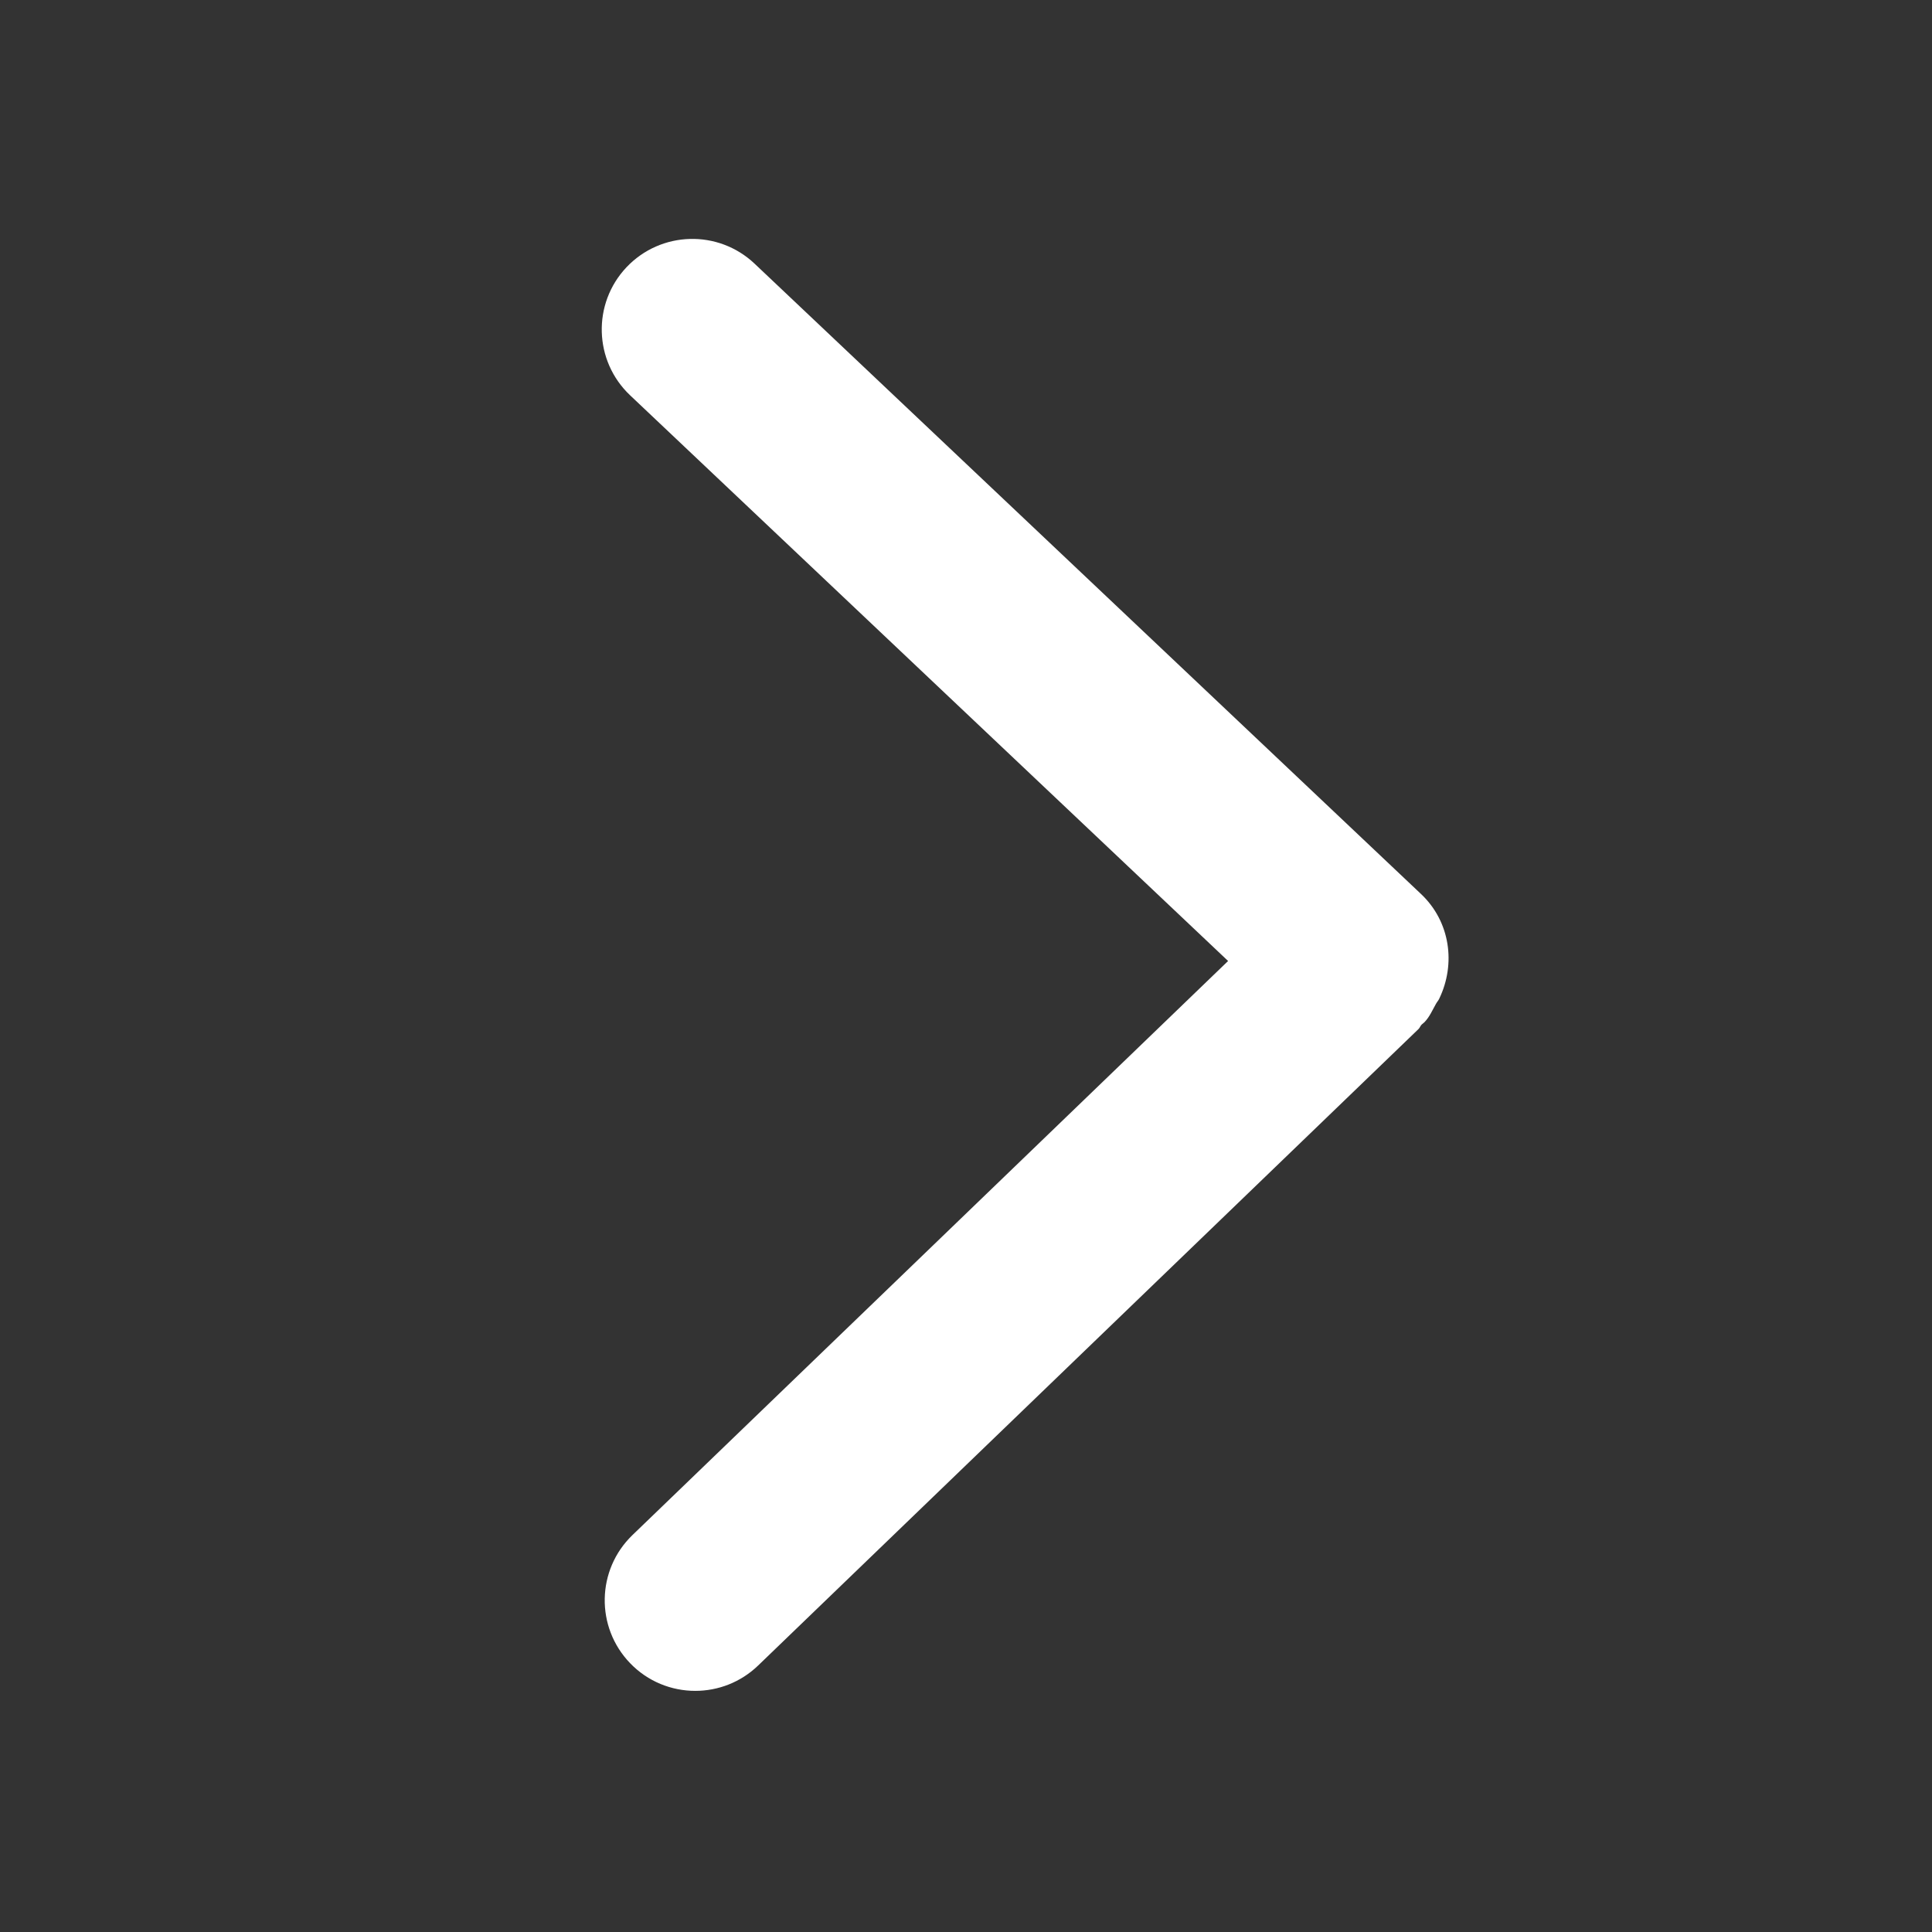 <?xml version="1.0" standalone="no"?><!DOCTYPE svg PUBLIC "-//W3C//DTD SVG 1.1//EN" "http://www.w3.org/Graphics/SVG/1.1/DTD/svg11.dtd"><svg t="1662785258146" class="icon" viewBox="0 0 1024 1024" version="1.1" xmlns="http://www.w3.org/2000/svg" p-id="4811" xmlns:xlink="http://www.w3.org/1999/xlink" width="200" height="200"><rect x="0" y="0" width="1024" height="1024" fill="#333333" stroke="none"/><path d="M761.056 532.128c0.513-0.993 1.343-1.823 1.792-2.849 8.801-18.305 5.919-40.703-9.664-55.425L399.936 139.744c-19.265-18.208-49.631-17.345-67.872 1.889-18.208 19.265-17.376 49.631 1.889 67.872l316.96 299.839L335.2 813.632c-19.072 18.399-19.648 48.768-1.247 67.872 9.408 9.791 21.984 14.689 34.561 14.689 12 0 24-4.479 33.312-13.44l350.048-337.376c0.673-0.673 0.927-1.6 1.6-2.303 0.513-0.48 1.056-0.833 1.567-1.343C757.76 538.88 759.199 535.391 761.056 532.128z" p-id="4812" fill="#ffffff"></path></svg>
